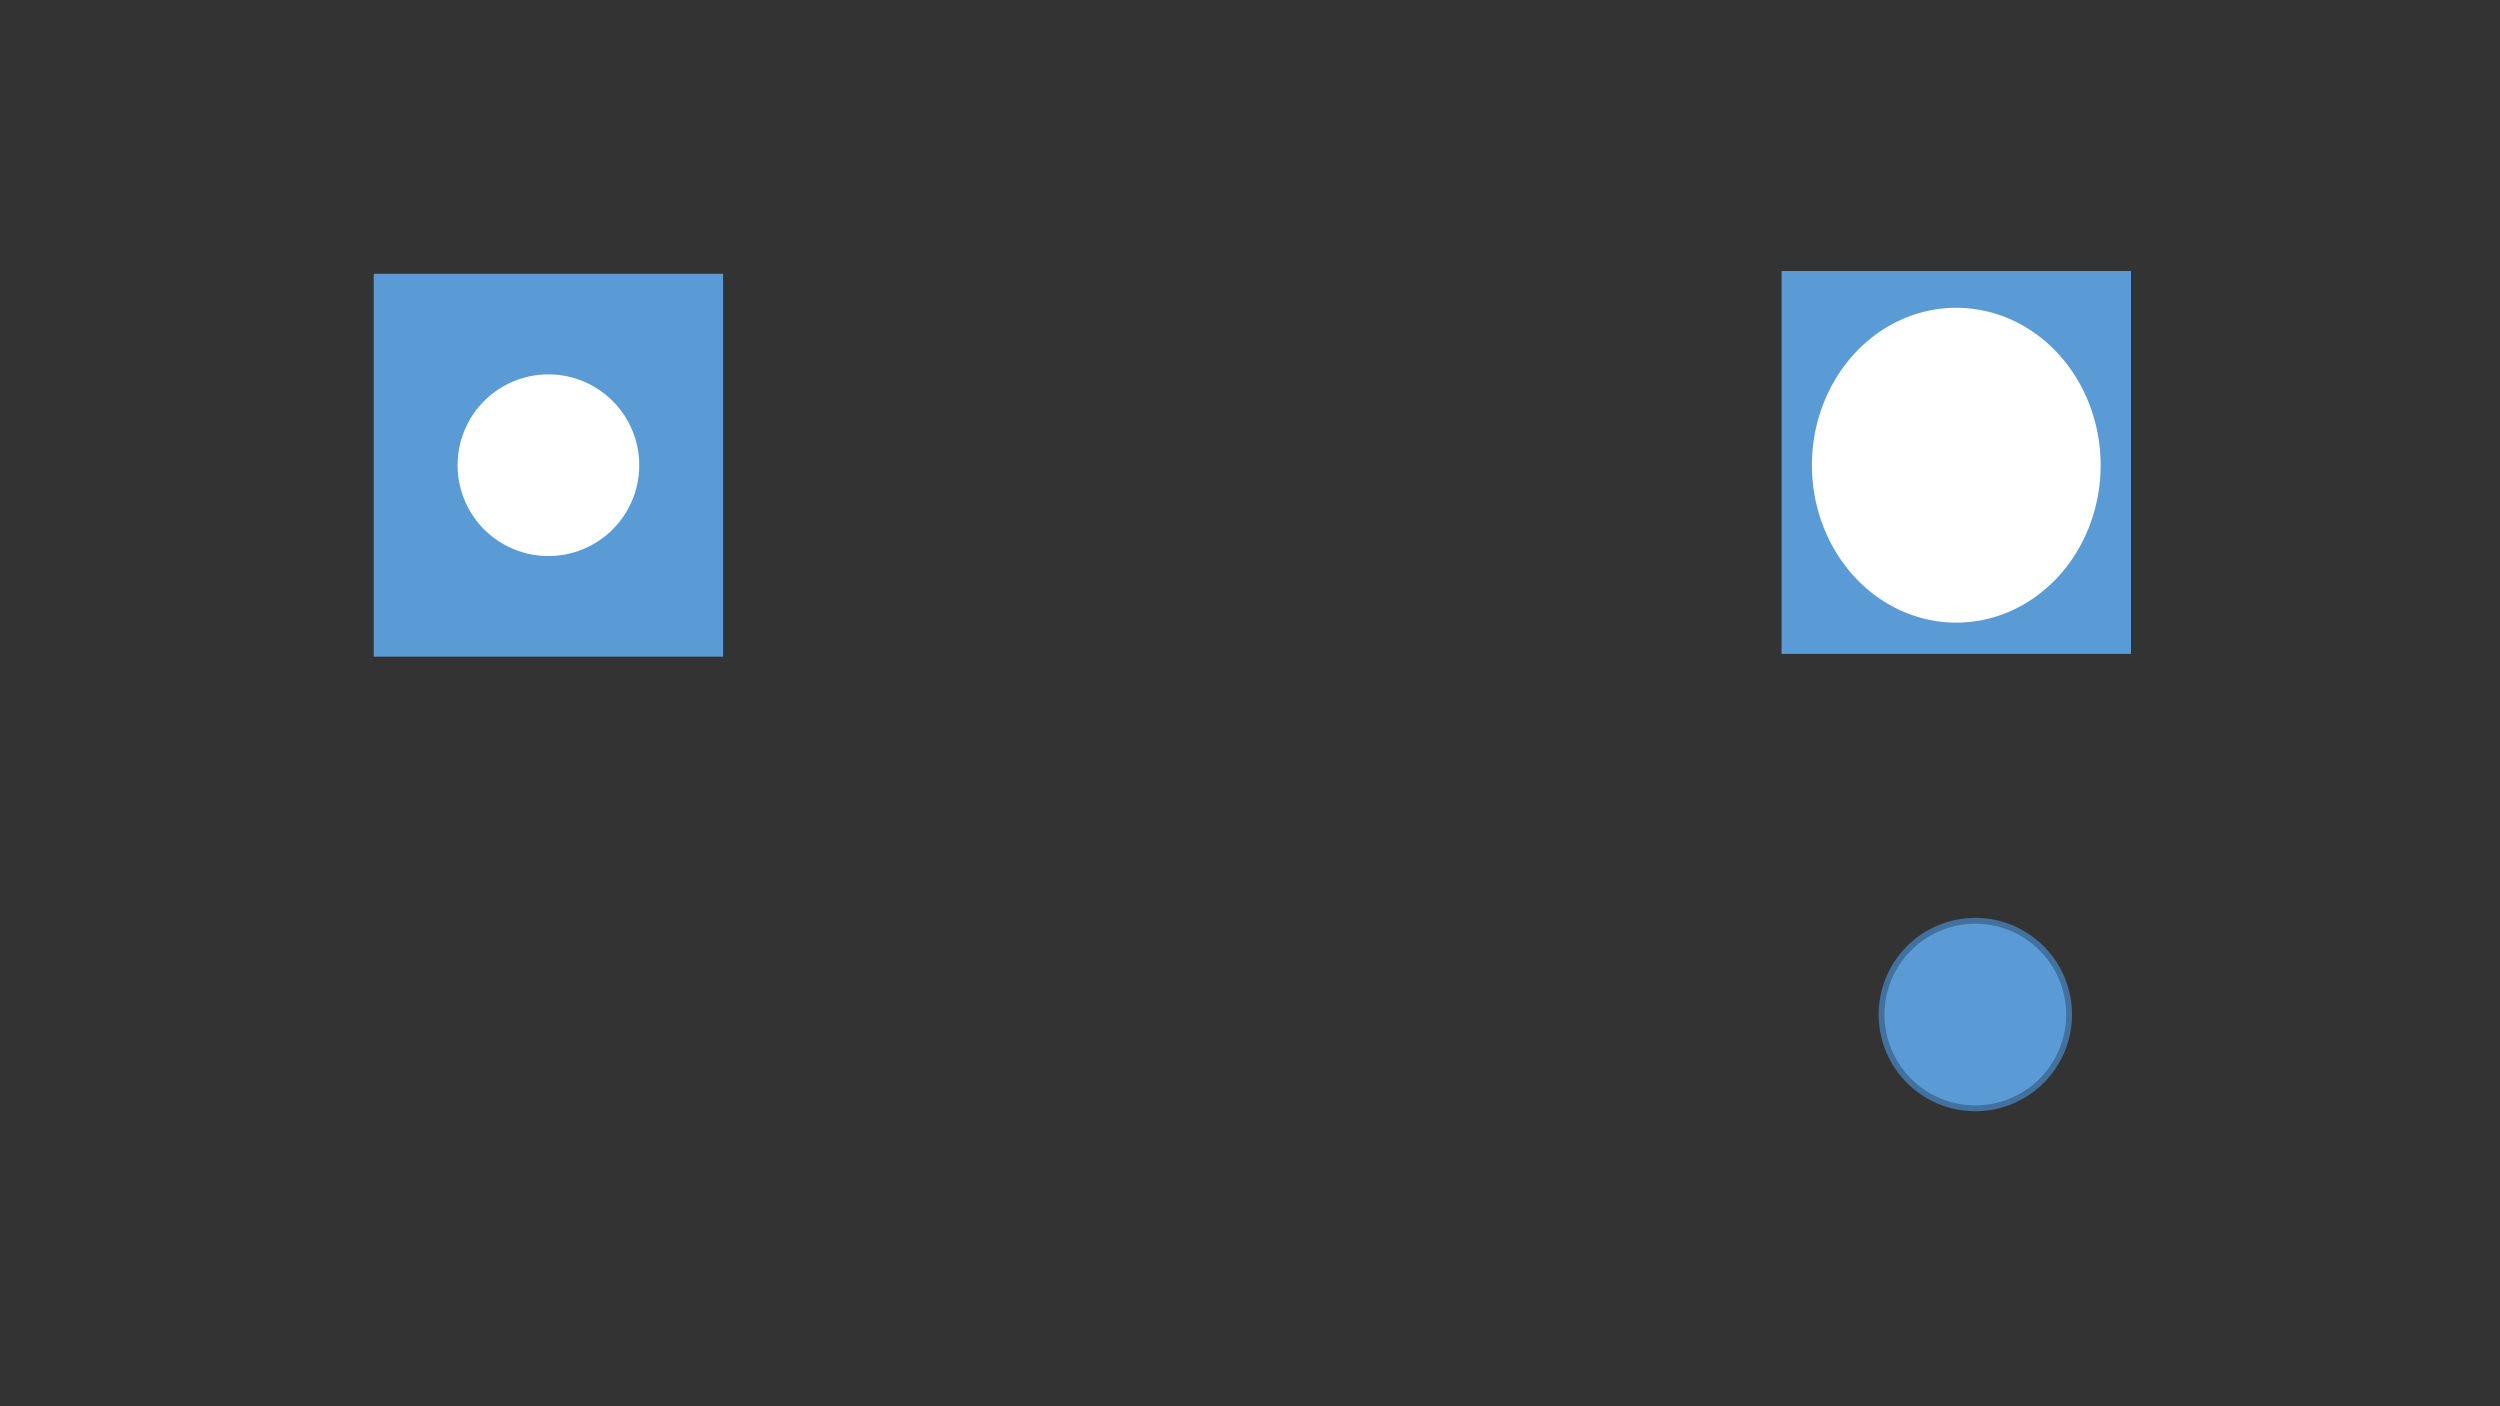 <?xml version="1.0" encoding="utf-8" ?>
<svg baseProfile="full" height="720.0" version="1.1" width="1280.0" xmlns="http://www.w3.org/2000/svg" xmlns:ev="http://www.w3.org/2001/xml-events" xmlns:xlink="http://www.w3.org/1999/xlink">
  <rect width="100%" height="100%" fill="#333333" stroke="none"/>
  <defs>
    <style type="text/css">
<![CDATA[.non-scaling-stroke { vector-effect: non-scaling-stroke; }]]>    </style>
  </defs>
  <svg id="static_1">
    <defs/>
    <path class="non-scaling-stroke" d="M 0.0 0.0 L 175.889 0.0 L 175.889 193.044 L 0.0 193.044 Z" fill="#5b9bd5" stroke="#5b9bd5" stroke-width="3" transform="matrix(1.0,0.0,0.0,1.0,192.843,141.667)"/>
  </svg>
  <svg id="static_2">
    <defs/>
    <path class="non-scaling-stroke" d="M 0.0 48.0 A 48.0 48.0 0 0 1 48 -6.111040515849597e-15 A 48.0 48.0 0 0 1 96.0 48 A 48.0 48.0 0 0 1 48.0 96 A 48.0 48.0 0 0 1 0.0 48 Z" fill="#ffffff" stroke="#5b9bd5" stroke-width="3" transform="matrix(1.0,0.0,0.0,1.0,232.788,190.189)"/>
  </svg>
  <svg id="static_3">
    <defs/>
    <path class="non-scaling-stroke" d="M 0.0 0.0 L 175.889 0.0 L 175.889 193.044 L 0.0 193.044 Z" fill="#5b9bd5" stroke="#5b9bd5" stroke-width="3" transform="matrix(1.0,0.0,0.0,1.0,913.67,140.259)"/>
  </svg>
  <svg id="static_4">
    <defs/>
    <path class="non-scaling-stroke" d="M 0.0 82.095 A 75.404 82.095 0 0 1 75.404 -1.2222081031699194e-14 A 75.404 82.095 0 0 1 150.808 82.095 A 75.404 82.095 0 0 1 75.404 164.19 A 75.404 82.095 0 0 1 0.0 82.095 Z" fill="#ffffff" stroke="#5b9bd5" stroke-width="3" transform="matrix(1.0,0.0,0.0,1.0,926.211,156.094)"/>
  </svg>
  <svg id="dynamic">
    <defs/>
    <path class="non-scaling-stroke" d="M 0.0 48.0 A 48.0 48.0 0 0 1 48 -6.111040515849597e-15 A 48.0 48.0 0 0 1 96.0 48 A 48.0 48.0 0 0 1 48.0 96 A 48.0 48.0 0 0 1 0.0 48 Z" fill="#5b9bd5" stroke="#41719c" stroke-width="3" transform="matrix(1.0,0.0,0.0,1.0,963.373,471.456)"/>
    <animate attributeName="opacity" dur="1s" repeatCount="3" values="1;0;1"/>
  </svg>
</svg>
